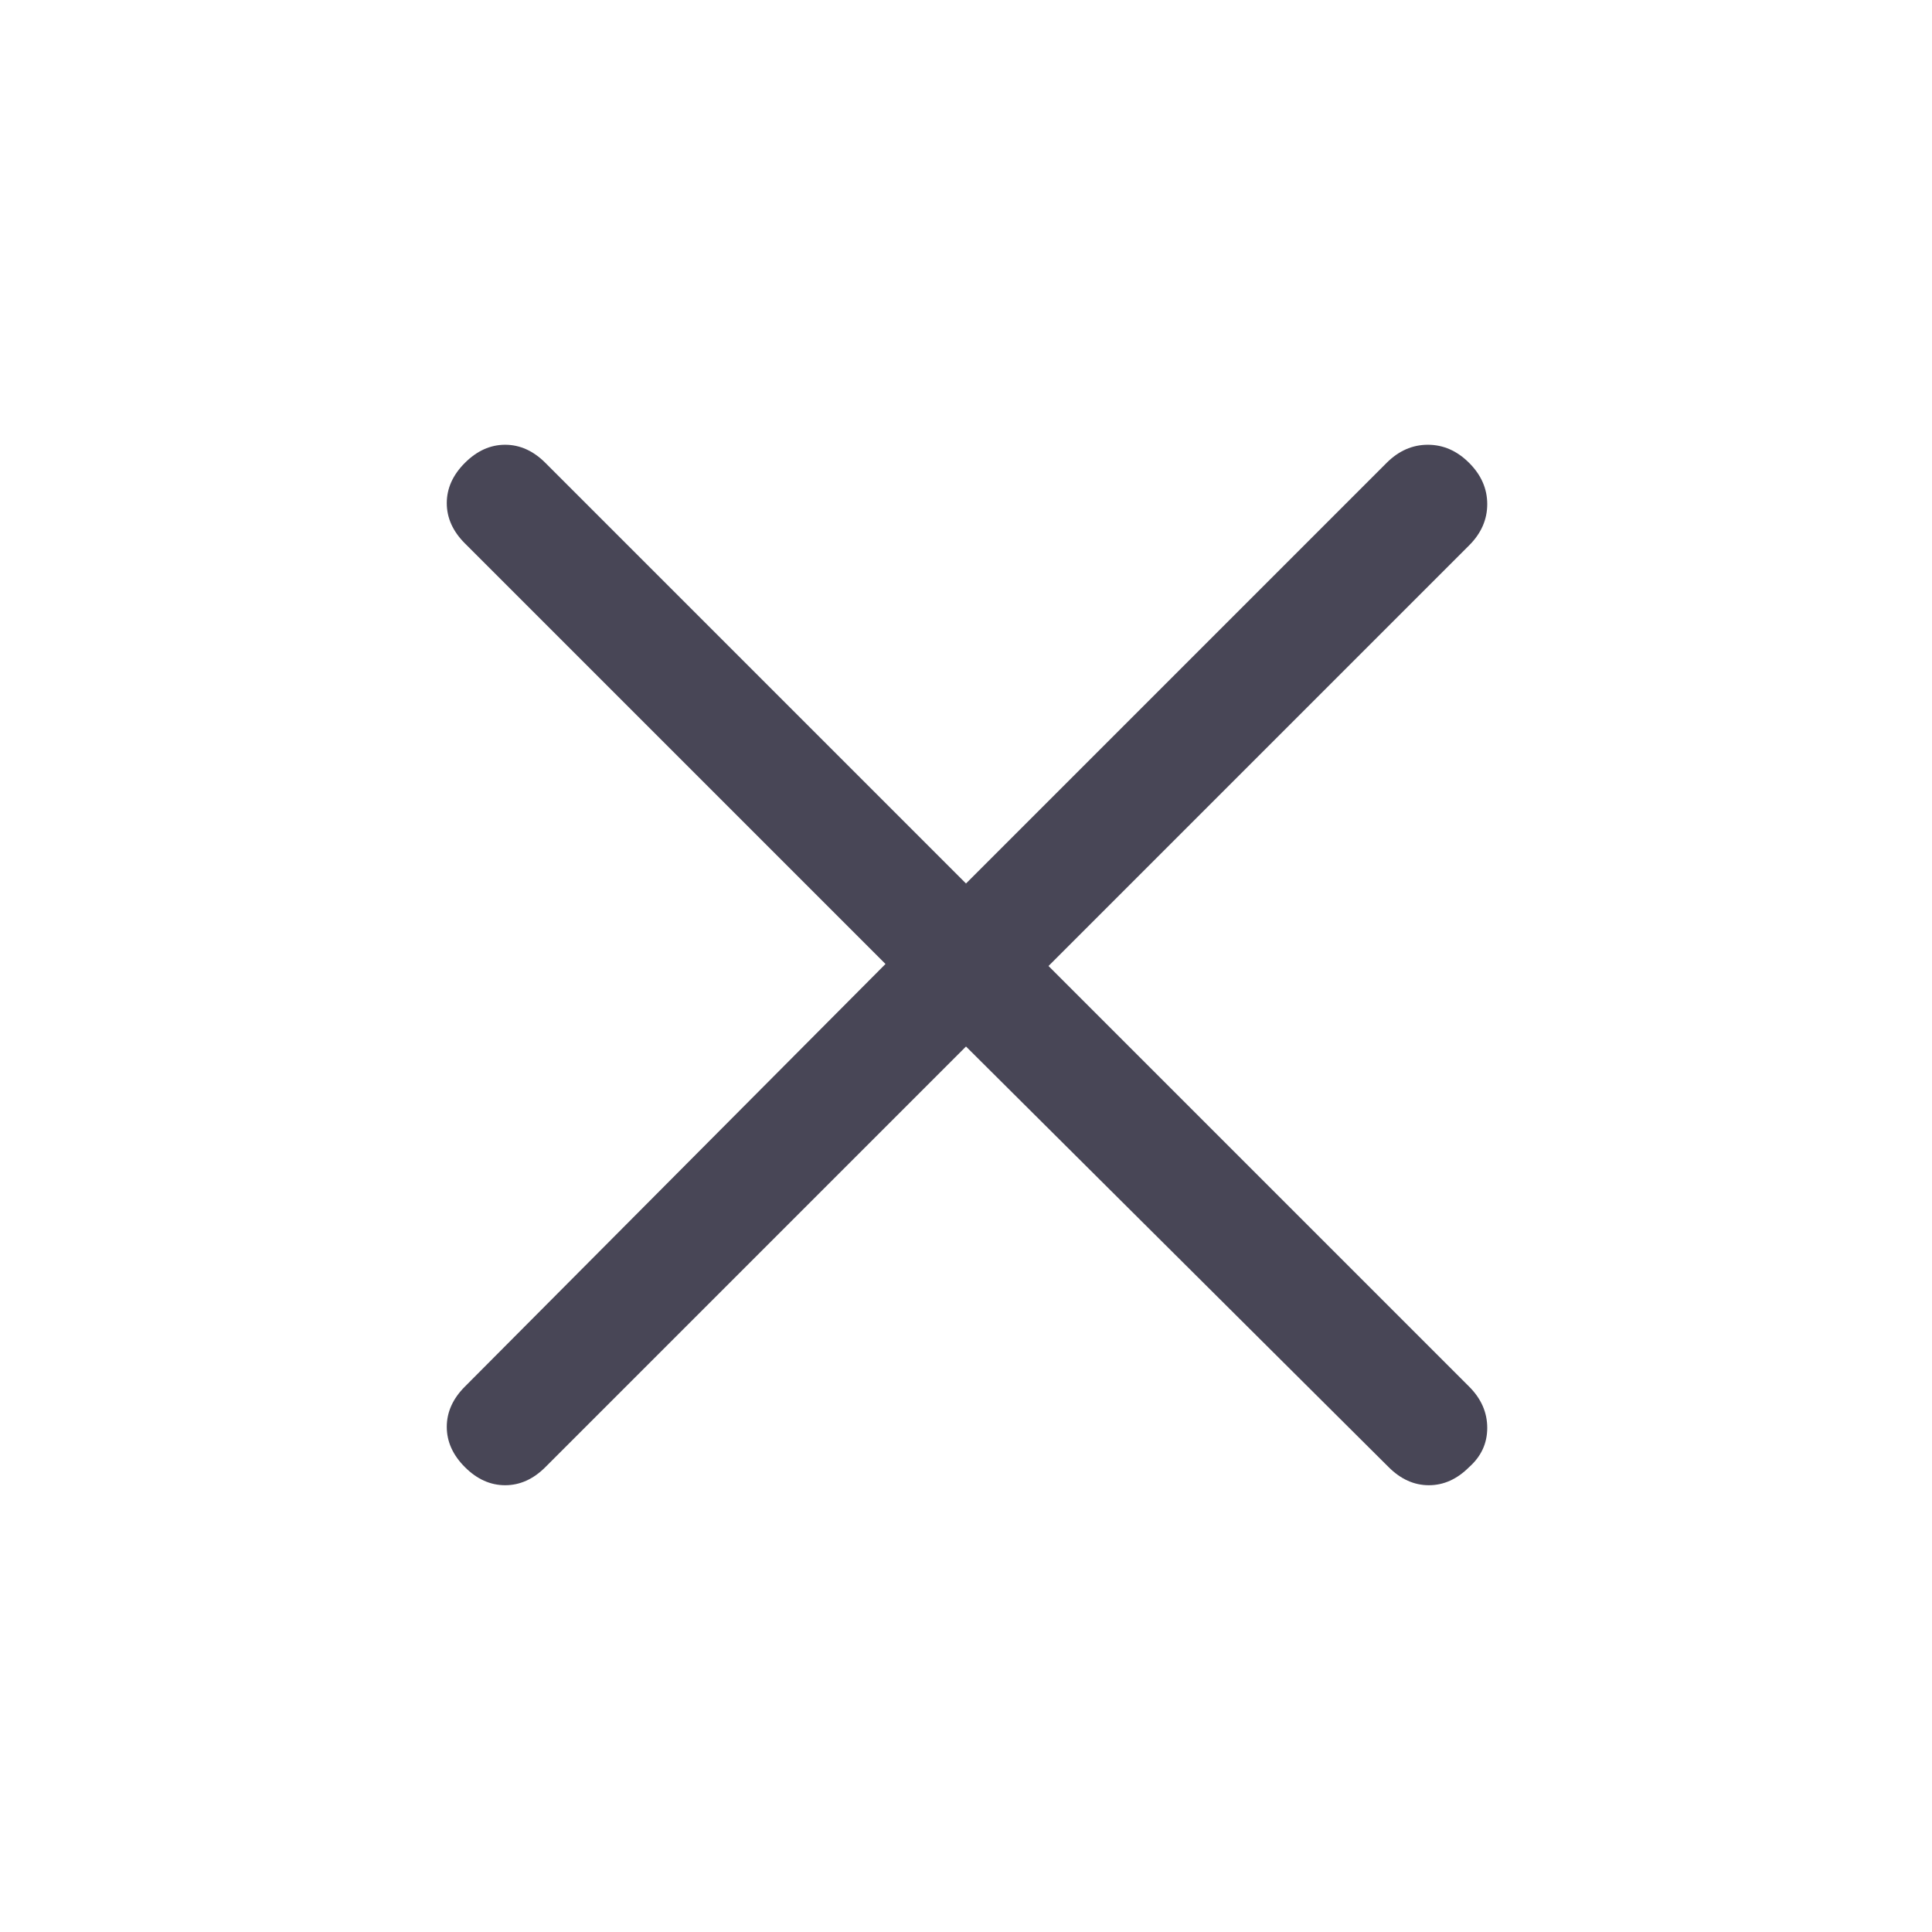 <svg xmlns="http://www.w3.org/2000/svg" height="48" width="48">
    <path fill="#484656" d="M24 26 13.55 36.45Q13.1 36.9 12.55 36.9Q12 36.9 11.55 36.45Q11.1 36 11.1 35.45Q11.1 34.9 11.55 34.45L22 23.95L11.55 13.5Q11.1 13.05 11.1 12.5Q11.1 11.95 11.55 11.5Q12 11.05 12.55 11.05Q13.1 11.05 13.55 11.5L24 21.95L34.45 11.5Q34.9 11.05 35.475 11.05Q36.05 11.05 36.5 11.5Q36.95 11.95 36.95 12.525Q36.95 13.1 36.5 13.55L26.05 24L36.5 34.45Q36.95 34.9 36.95 35.475Q36.95 36.05 36.5 36.45Q36.05 36.9 35.5 36.9Q34.95 36.9 34.5 36.45Z" />
</svg>